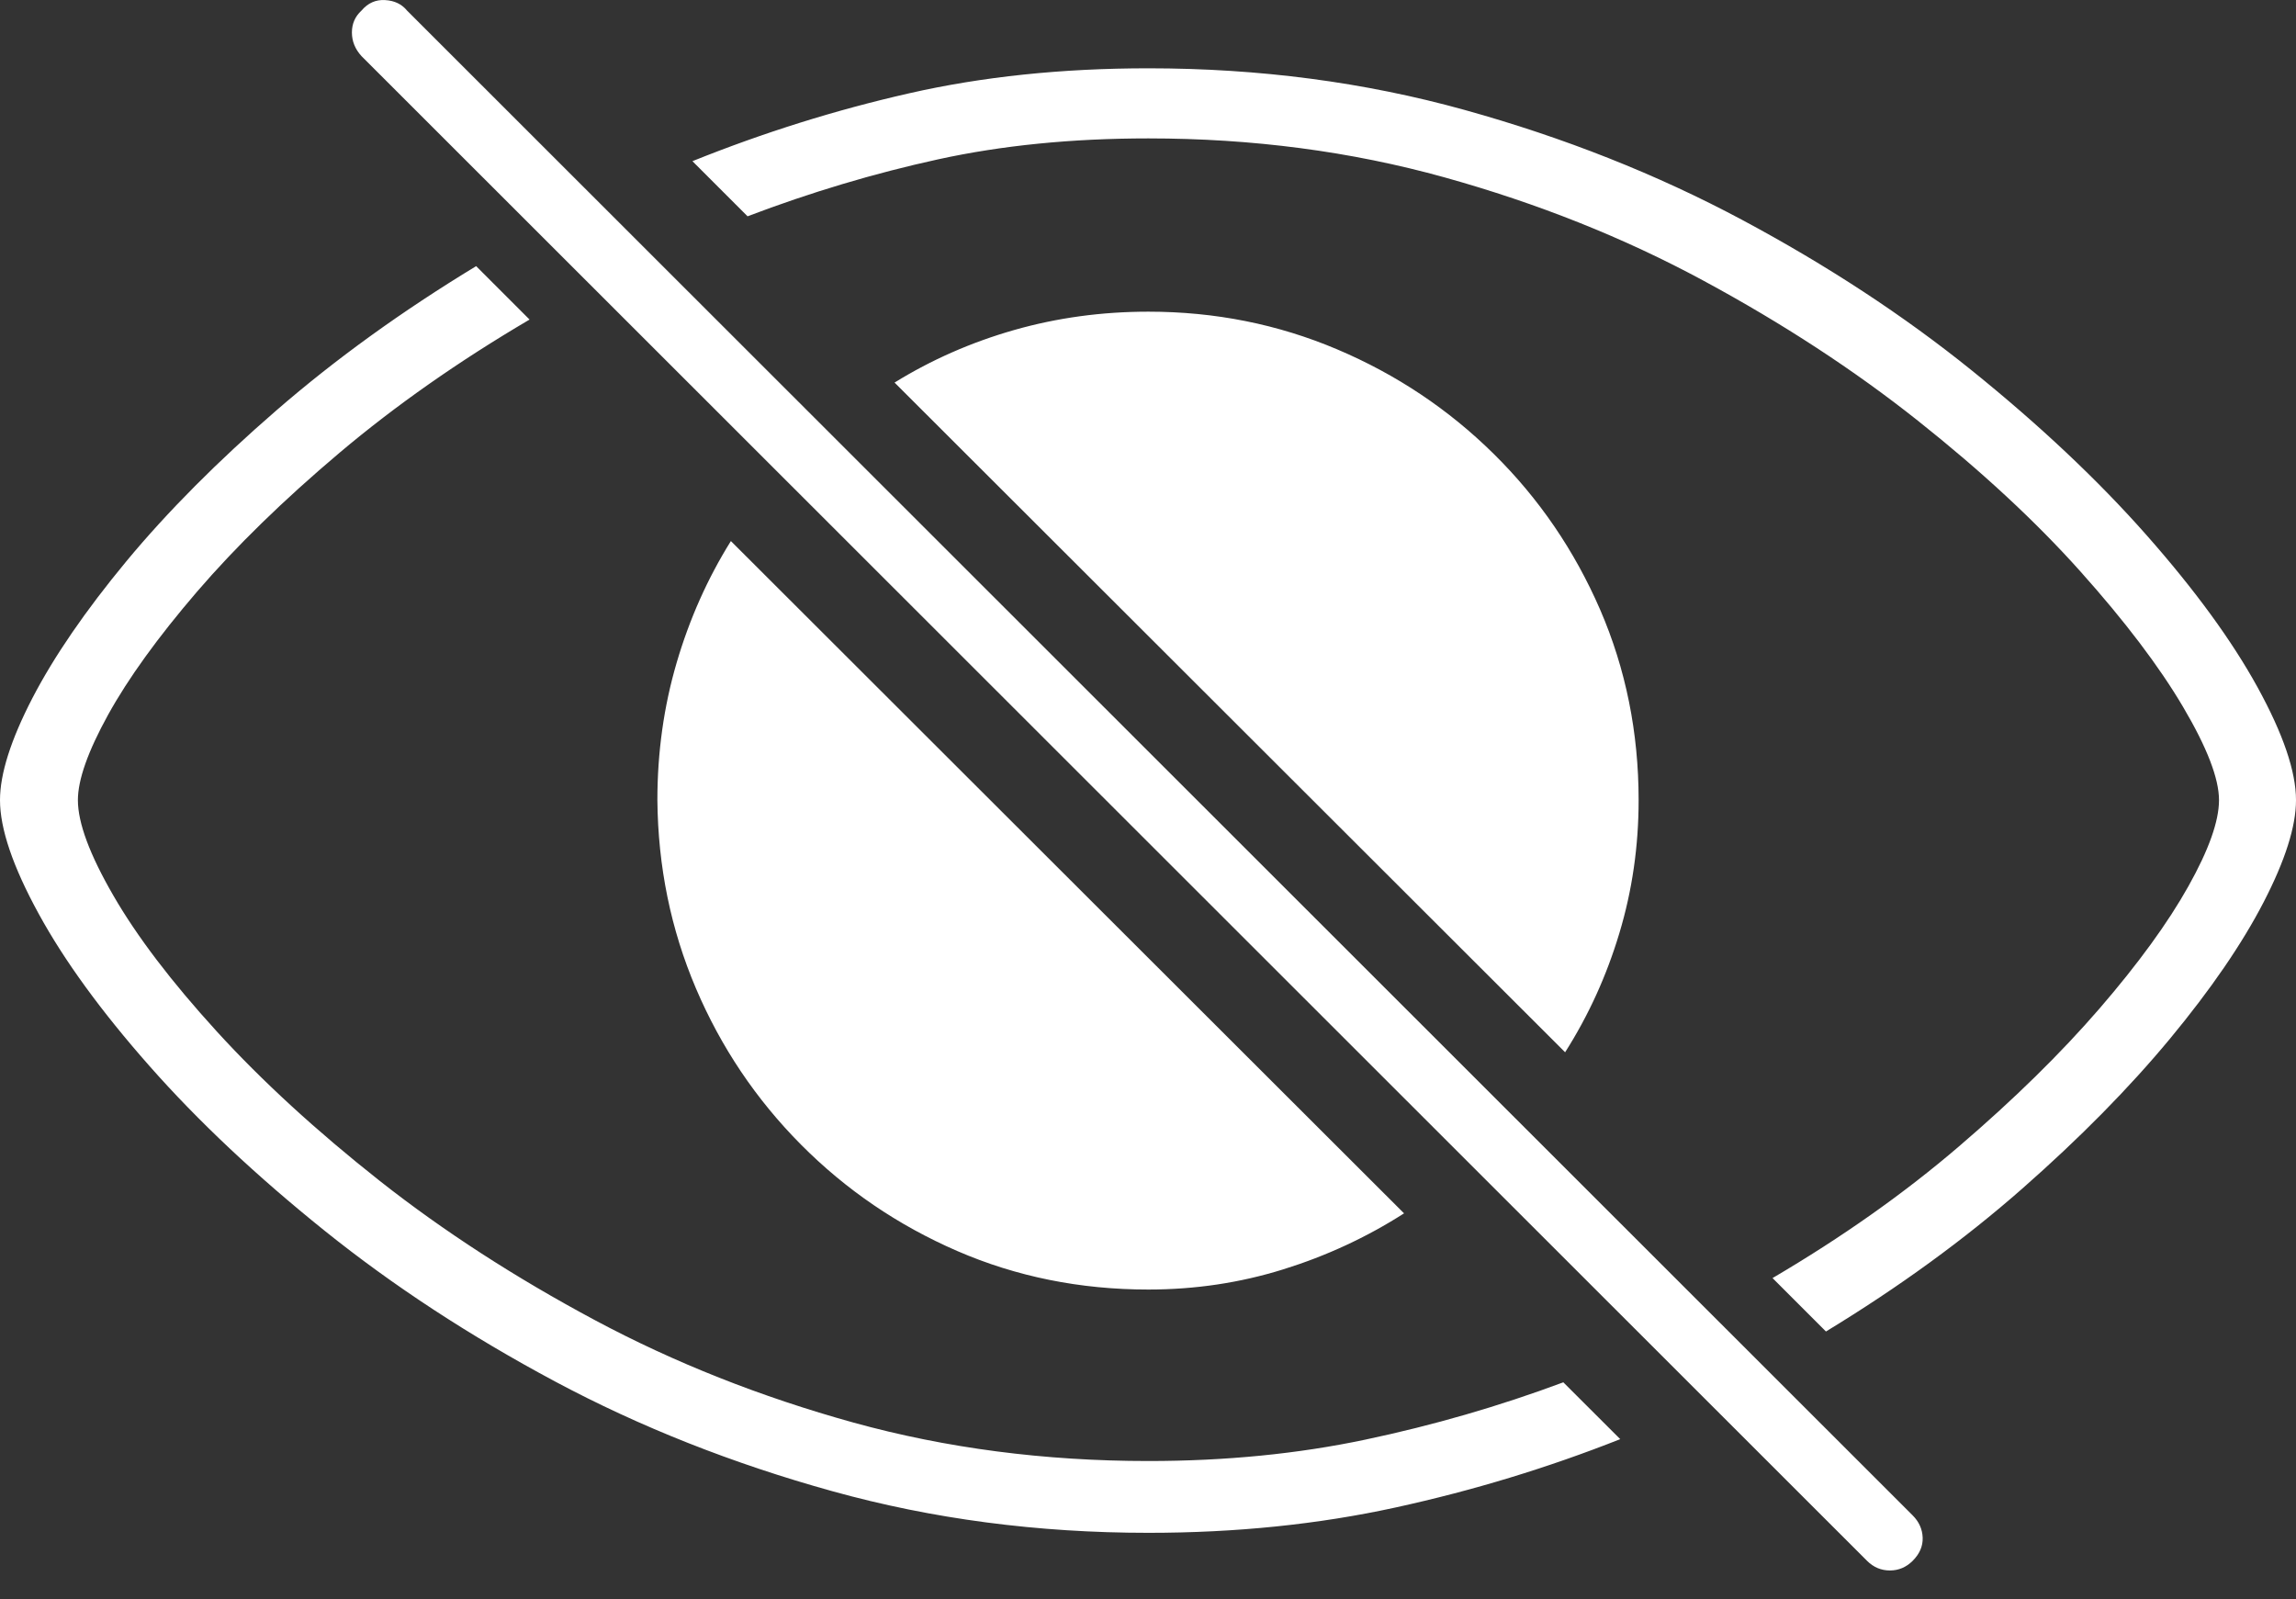 <?xml version="1.0" encoding="UTF-8"?>
<!--Generator: Apple Native CoreSVG 175-->
<!DOCTYPE svg
PUBLIC "-//W3C//DTD SVG 1.1//EN"
       "http://www.w3.org/Graphics/SVG/1.1/DTD/svg11.dtd">
<svg version="1.1" xmlns="http://www.w3.org/2000/svg" xmlns:xlink="http://www.w3.org/1999/xlink" width="25.615" height="17.843">
 <rect width="100%" height="100%" fill="#333333" stroke="none"/>
 <g>
  <rect height="17.843" opacity="0" width="25.615" x="0" y="0"/>
  <path d="M12.812 17.1Q14.277 17.1 15.571 16.817Q16.865 16.534 18.076 16.055L17.441 15.421Q16.367 15.821 15.234 16.06Q14.102 16.299 12.812 16.299Q11.074 16.299 9.521 15.87Q7.969 15.44 6.636 14.727Q5.303 14.014 4.238 13.175Q3.174 12.335 2.417 11.505Q1.66 10.675 1.265 9.991Q0.869 9.307 0.869 8.926Q0.869 8.585 1.206 7.974Q1.543 7.364 2.197 6.602Q2.852 5.841 3.789 5.05Q4.727 4.259 5.908 3.565L5.312 2.969Q4.072 3.721 3.086 4.576Q2.1 5.43 1.411 6.26Q0.723 7.091 0.361 7.789Q0 8.487 0 8.926Q0 9.405 0.43 10.191Q0.859 10.977 1.67 11.895Q2.48 12.813 3.623 13.731Q4.766 14.649 6.191 15.411Q7.617 16.173 9.287 16.636Q10.957 17.1 12.812 17.1ZM12.812 0.762Q11.367 0.762 10.142 1.041Q8.916 1.319 7.725 1.798L8.34 2.413Q9.395 2.012 10.464 1.778Q11.533 1.544 12.812 1.544Q14.551 1.544 16.113 1.978Q17.676 2.413 19.004 3.131Q20.332 3.848 21.396 4.693Q22.461 5.538 23.208 6.373Q23.955 7.208 24.355 7.886Q24.756 8.565 24.756 8.926Q24.756 9.278 24.414 9.888Q24.072 10.499 23.423 11.251Q22.773 12.003 21.855 12.789Q20.938 13.575 19.775 14.258L20.371 14.854Q21.592 14.112 22.559 13.262Q23.525 12.413 24.209 11.588Q24.893 10.762 25.254 10.064Q25.615 9.366 25.615 8.926Q25.615 8.448 25.186 7.667Q24.756 6.885 23.945 5.967Q23.135 5.05 21.997 4.132Q20.859 3.214 19.434 2.452Q18.008 1.69 16.338 1.226Q14.668 0.762 12.812 0.762ZM12.812 14.386Q13.594 14.386 14.316 14.161Q15.039 13.936 15.664 13.536L8.154 6.036Q7.764 6.661 7.549 7.393Q7.334 8.126 7.334 8.926Q7.344 10.04 7.764 11.026Q8.184 12.012 8.936 12.769Q9.688 13.526 10.679 13.956Q11.67 14.386 12.812 14.386ZM17.461 11.739Q17.852 11.124 18.066 10.411Q18.281 9.698 18.281 8.926Q18.281 7.794 17.852 6.802Q17.422 5.811 16.665 5.064Q15.908 4.317 14.917 3.897Q13.926 3.477 12.812 3.477Q12.031 3.477 11.313 3.682Q10.596 3.887 9.98 4.268ZM20.83 17.413Q20.938 17.52 21.084 17.52Q21.23 17.52 21.338 17.413Q21.455 17.296 21.45 17.154Q21.445 17.012 21.338 16.905L4.541 0.118Q4.453 0.01 4.297 0.001Q4.141-0.009 4.033 0.118Q3.926 0.216 3.926 0.362Q3.926 0.509 4.033 0.626Z" fill="#ffffff"/>
 </g>
</svg>

